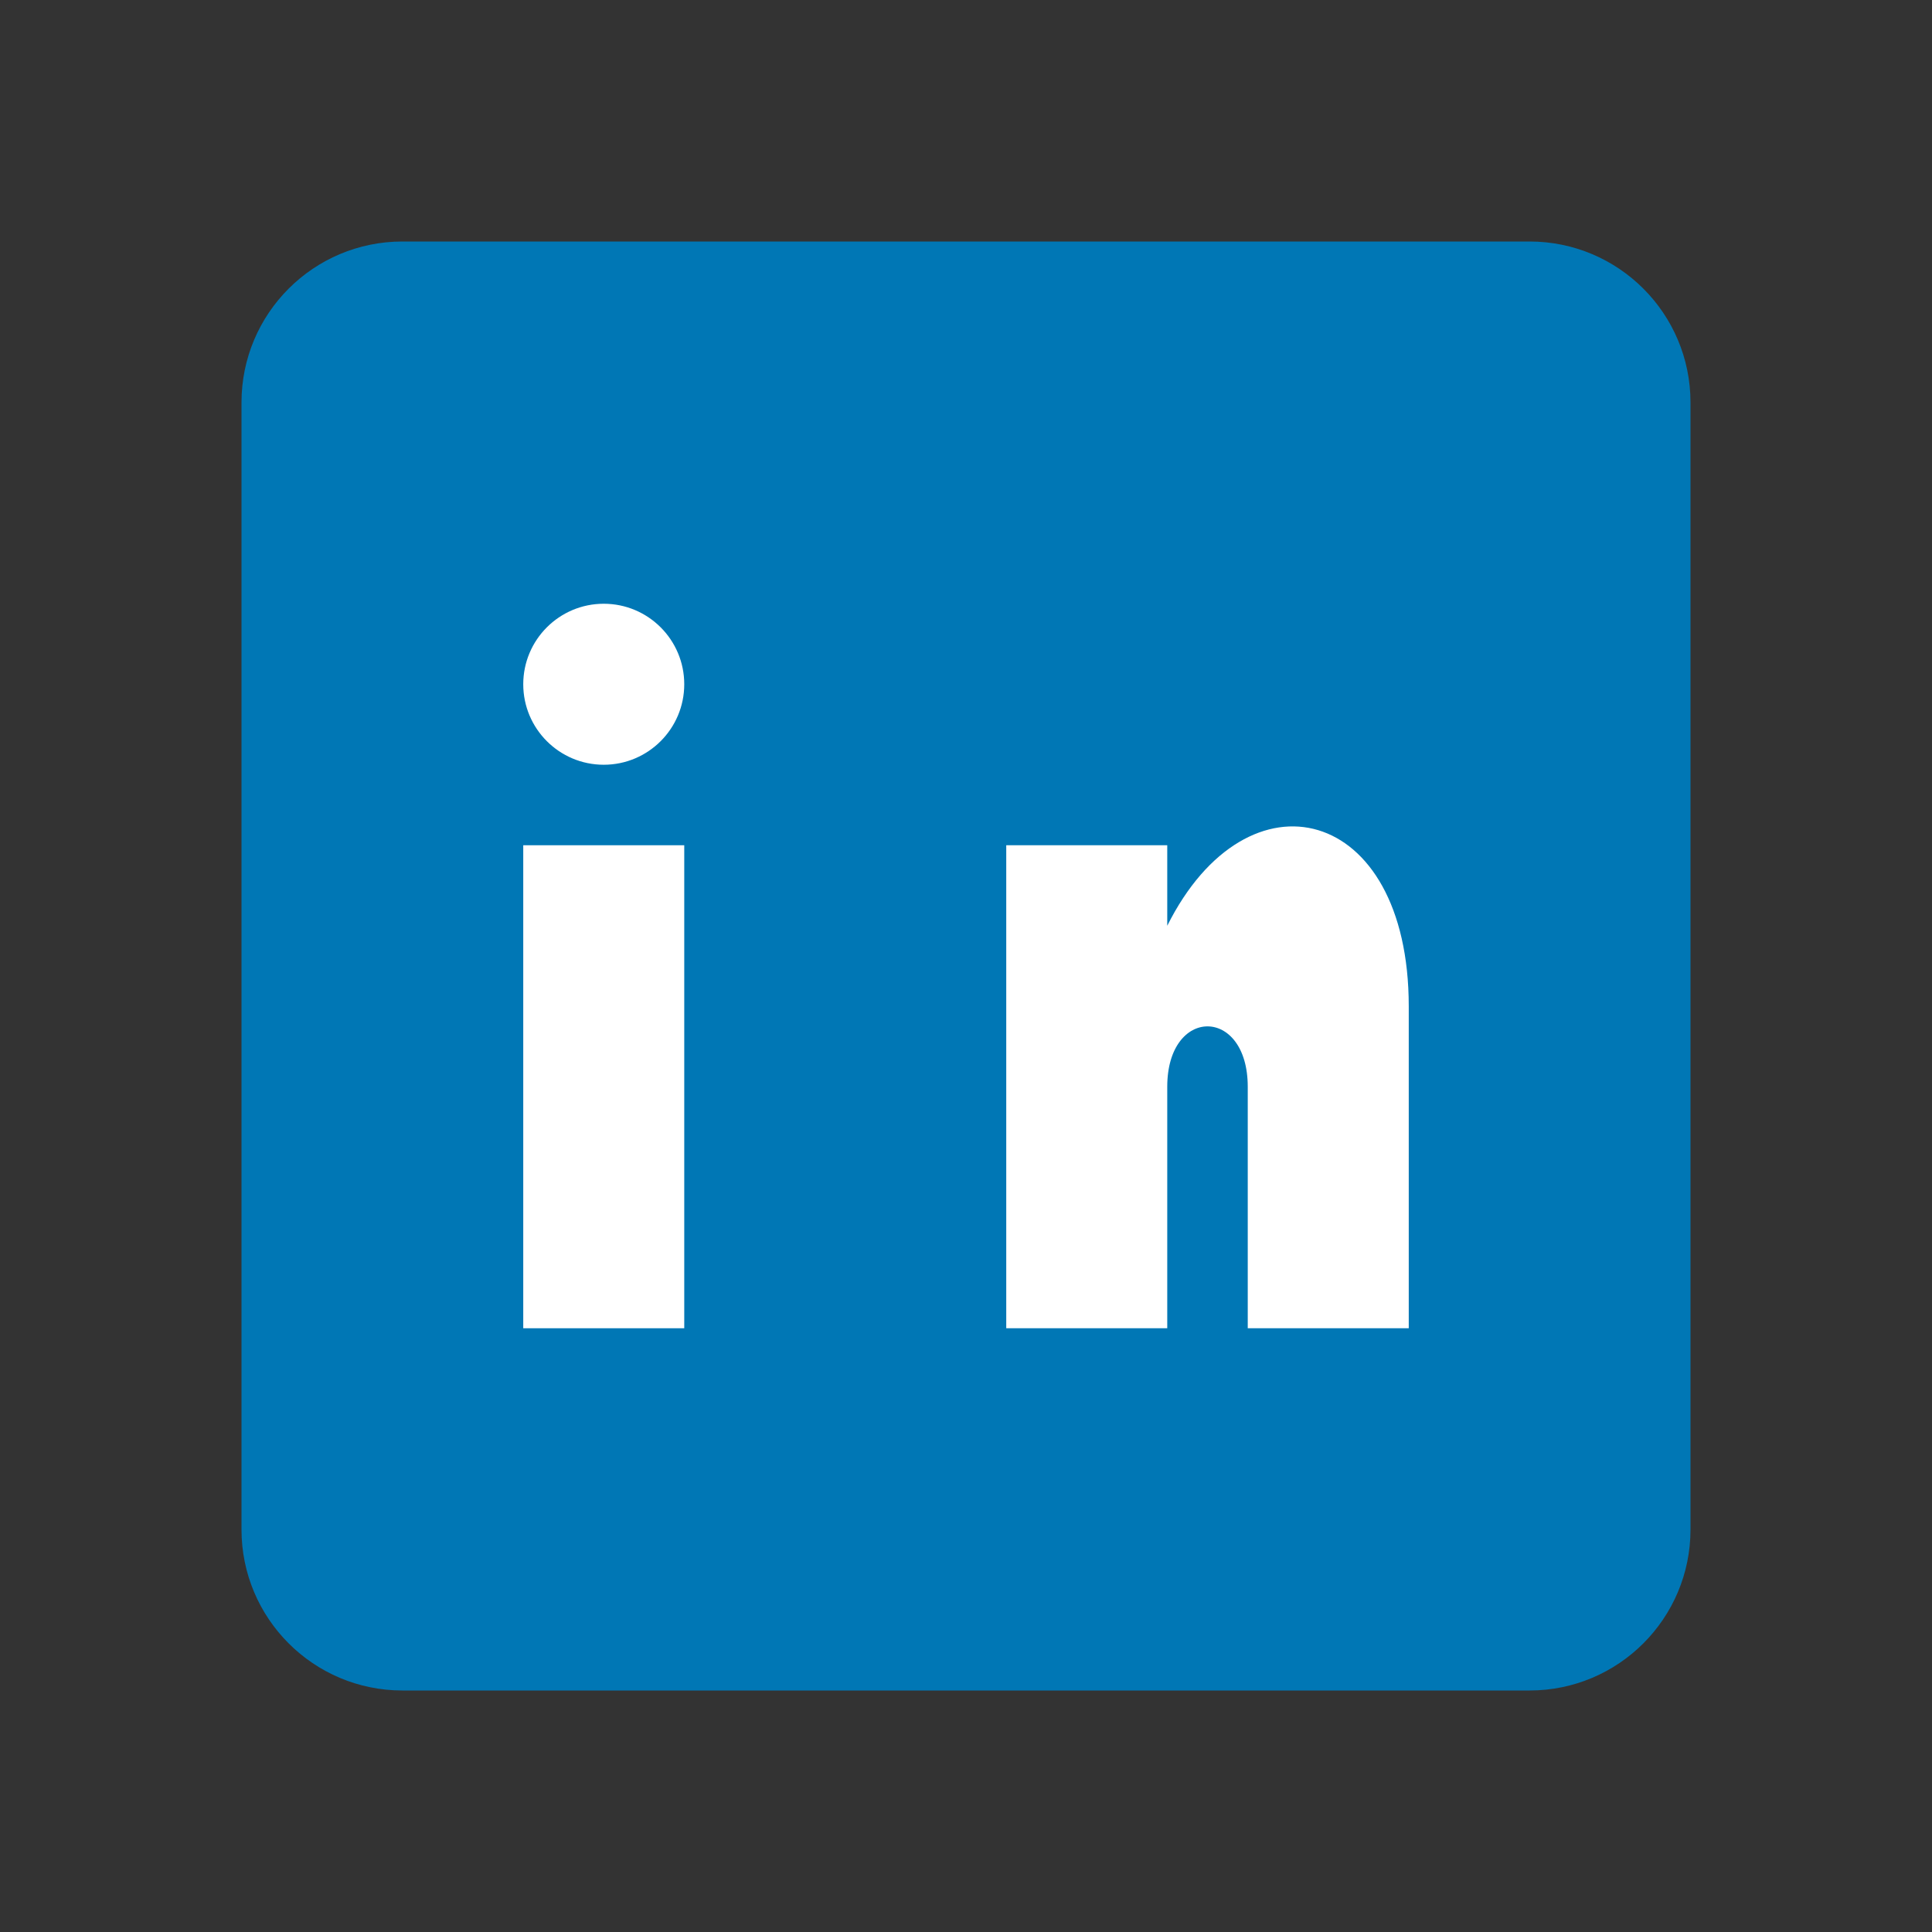 <svg width="24" height="24" viewBox="0 0 24 24" fill="none" xmlns="http://www.w3.org/2000/svg">
    <rect x="0" y="0" width="24" height="24" fill="#333333" stroke="none"/>
    <path
        d="M19 3H5C3.895 3 3 3.895 3 5V19C3 20.105 3.895 21 5 21H19C20.105 21 21 20.105 21 19V5C21 3.895 20.105 3 19 3Z"
        fill="#0077B5" />
    <path d="M8.5 10.5V16.5H6.5V10.5H8.5Z" fill="white" />
    <path
        d="M7.5 9.5C8.052 9.5 8.5 9.052 8.5 8.5C8.5 7.948 8.052 7.5 7.5 7.5C6.948 7.5 6.5 7.948 6.5 8.5C6.5 9.052 6.948 9.5 7.5 9.5Z"
        fill="white" />
    <path
        d="M17.5 16.5H15.5V13.5C15.5 12.5 14.5 12.5 14.5 13.5V16.5H12.5V10.5H14.5V11.5C15.5 9.5 17.5 10 17.5 12.5V16.5Z"
        fill="white" />
</svg>